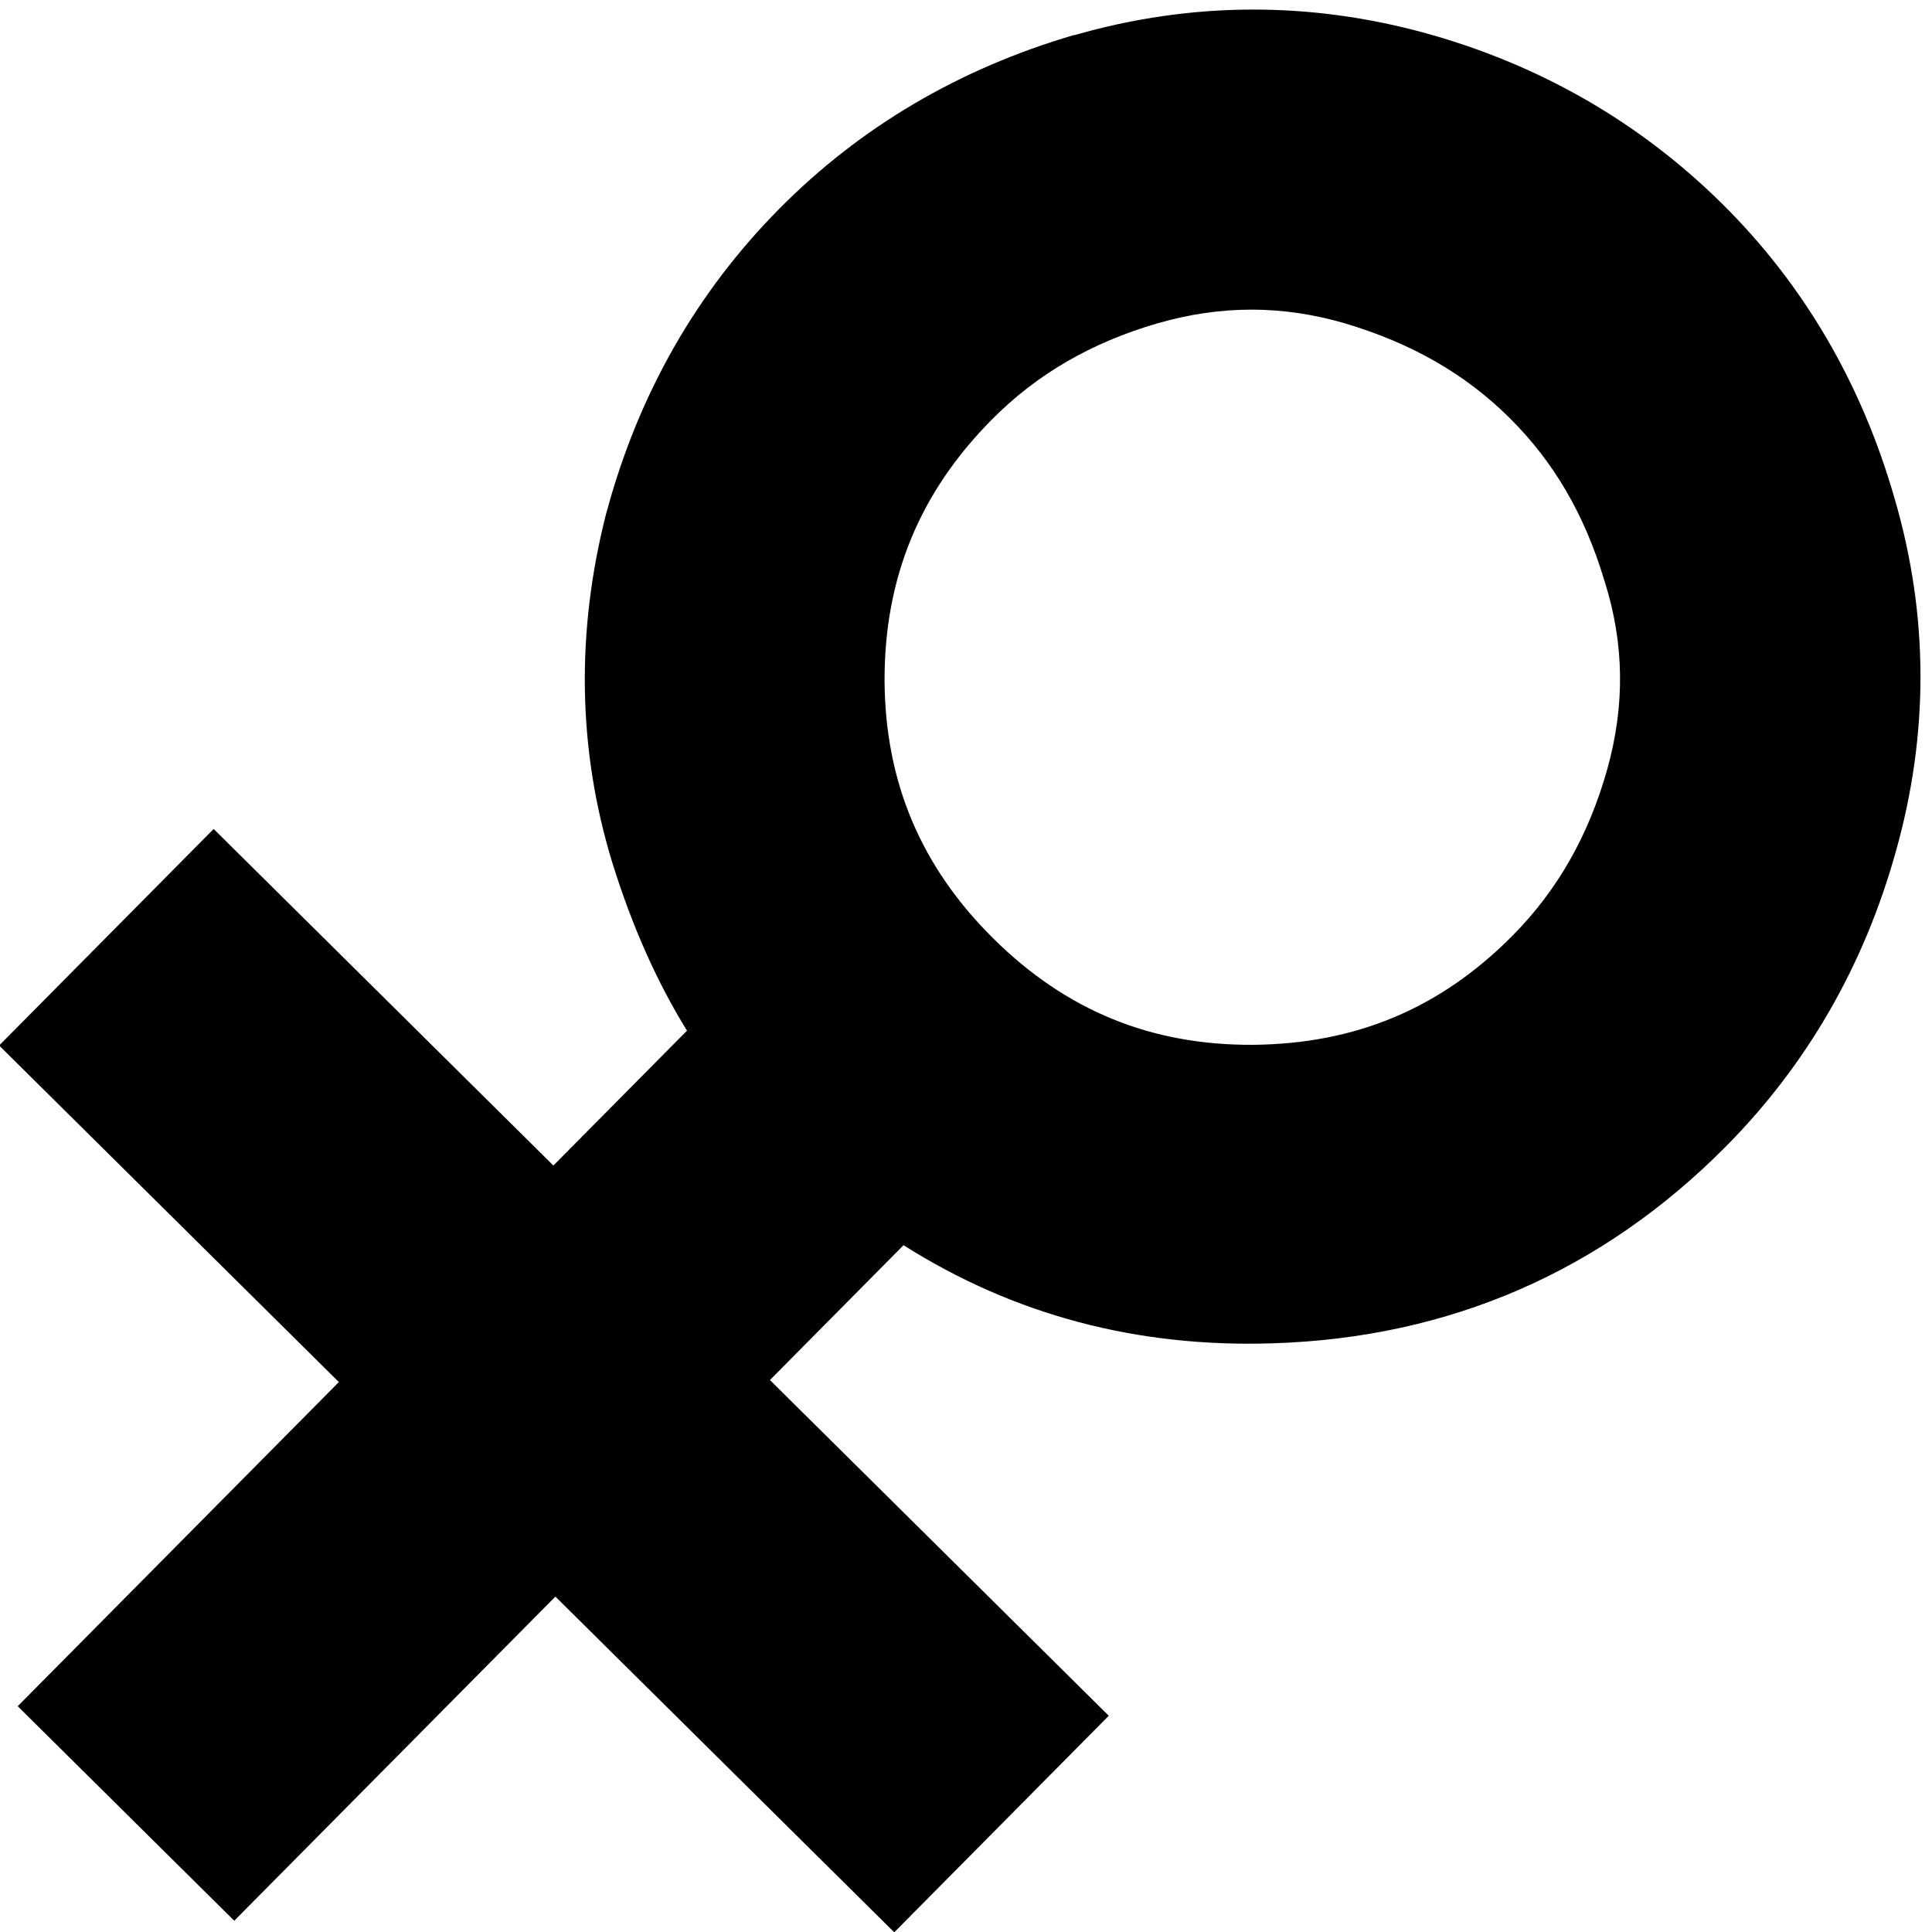 <?xml version="1.0" encoding="UTF-8" standalone="no"?>
<svg
   version="1.1"
   id="svg2"
   x="0px"
   y="0px"
   viewBox="1582.868 -62.464 1679.477 1679.477"
   enable-background="new 1582.868 -62.464 987.132 1679.477"
   xml:space="preserve"
   sodipodi:docname="feminine@b.svg"
   width="1679.477"
   height="1679.477"
   inkscape:version="1.1.1 (3bf5ae0d25, 2021-09-20)"
   xmlns:inkscape="http://www.inkscape.org/namespaces/inkscape"
   xmlns:sodipodi="http://sodipodi.sourceforge.net/DTD/sodipodi-0.dtd"
   xmlns="http://www.w3.org/2000/svg"
   xmlns:svg="http://www.w3.org/2000/svg"><defs
   id="defs6" /><sodipodi:namedview
   id="namedview4"
   pagecolor="#ffffff"
   bordercolor="#666666"
   borderopacity="1.0"
   inkscape:pageshadow="2"
   inkscape:pageopacity="0.0"
   inkscape:pagecheckerboard="0"
   showgrid="false"
   height="1679.477px"
   inkscape:zoom="0.28714104"
   inkscape:cx="1725.6328"
   inkscape:cy="712.19356"
   inkscape:window-width="1522"
   inkscape:window-height="871"
   inkscape:window-x="389"
   inkscape:window-y="1071"
   inkscape:window-maximized="1"
   inkscape:current-layer="svg2" />
<path
   id="path7"
   d="m 2368.302,1019.983 c 95.647,60.513 202.74,89.185 321.274,85.267 153.685,-4.83 286.179,-62.667 393.754,-171.249 70.352,-71.011 120.064,-157.258 147.65,-256.492 28.696,-101.857 28.59,-204.702 -1.054,-306.287 -28.514,-99.72 -78.655,-185.877 -149.665,-256.228 -71.386,-70.724 -158.01,-120.808 -257.244,-148.394 -101.106,-27.952 -203.95,-27.846 -305.911,1.426 l -0.748,0.004 c -99.717,29.261 -185.498,79.775 -255.849,150.785 -72.213,72.889 -122.662,161.384 -150.234,263.61 l -0.369,1.124 c -26.445,103.342 -24.847,205.432 5.155,303.65 l 0.379,1.12 c 17.085,54.896 38.627,103.039 64.628,145.178 l -116.136,117.224 -295.314,-292.574 -186.488,188.234 295.314,292.574 -279.174,281.788 188.234,186.488 279.174,-281.788 294.562,291.83 186.488,-188.234 -294.562,-291.83 116.136,-117.224 z m 526.581,-719.379 c 38.699,38.34 65.466,84.215 82.561,141.355 l 0.379,1.12 c 17.082,54.148 17.705,107.624 2.256,163.046 -16.187,57.669 -43.265,105.291 -82.35,144.741 -62.907,63.496 -136.439,94.131 -225.817,94.922 -88.258,0.411 -162.072,-29.537 -225.568,-92.444 -62.745,-62.163 -94.128,-135.691 -94.543,-224.697 -0.039,-88.634 30.282,-162.824 93.189,-226.32 39.084,-39.45 86.452,-66.972 143.967,-83.695 55.275,-15.965 108.755,-15.84 163.056,-0.012 58.048,17.307 104.546,44.017 142.869,81.984 z"
   style="stroke-width:1.232" />
</svg>
